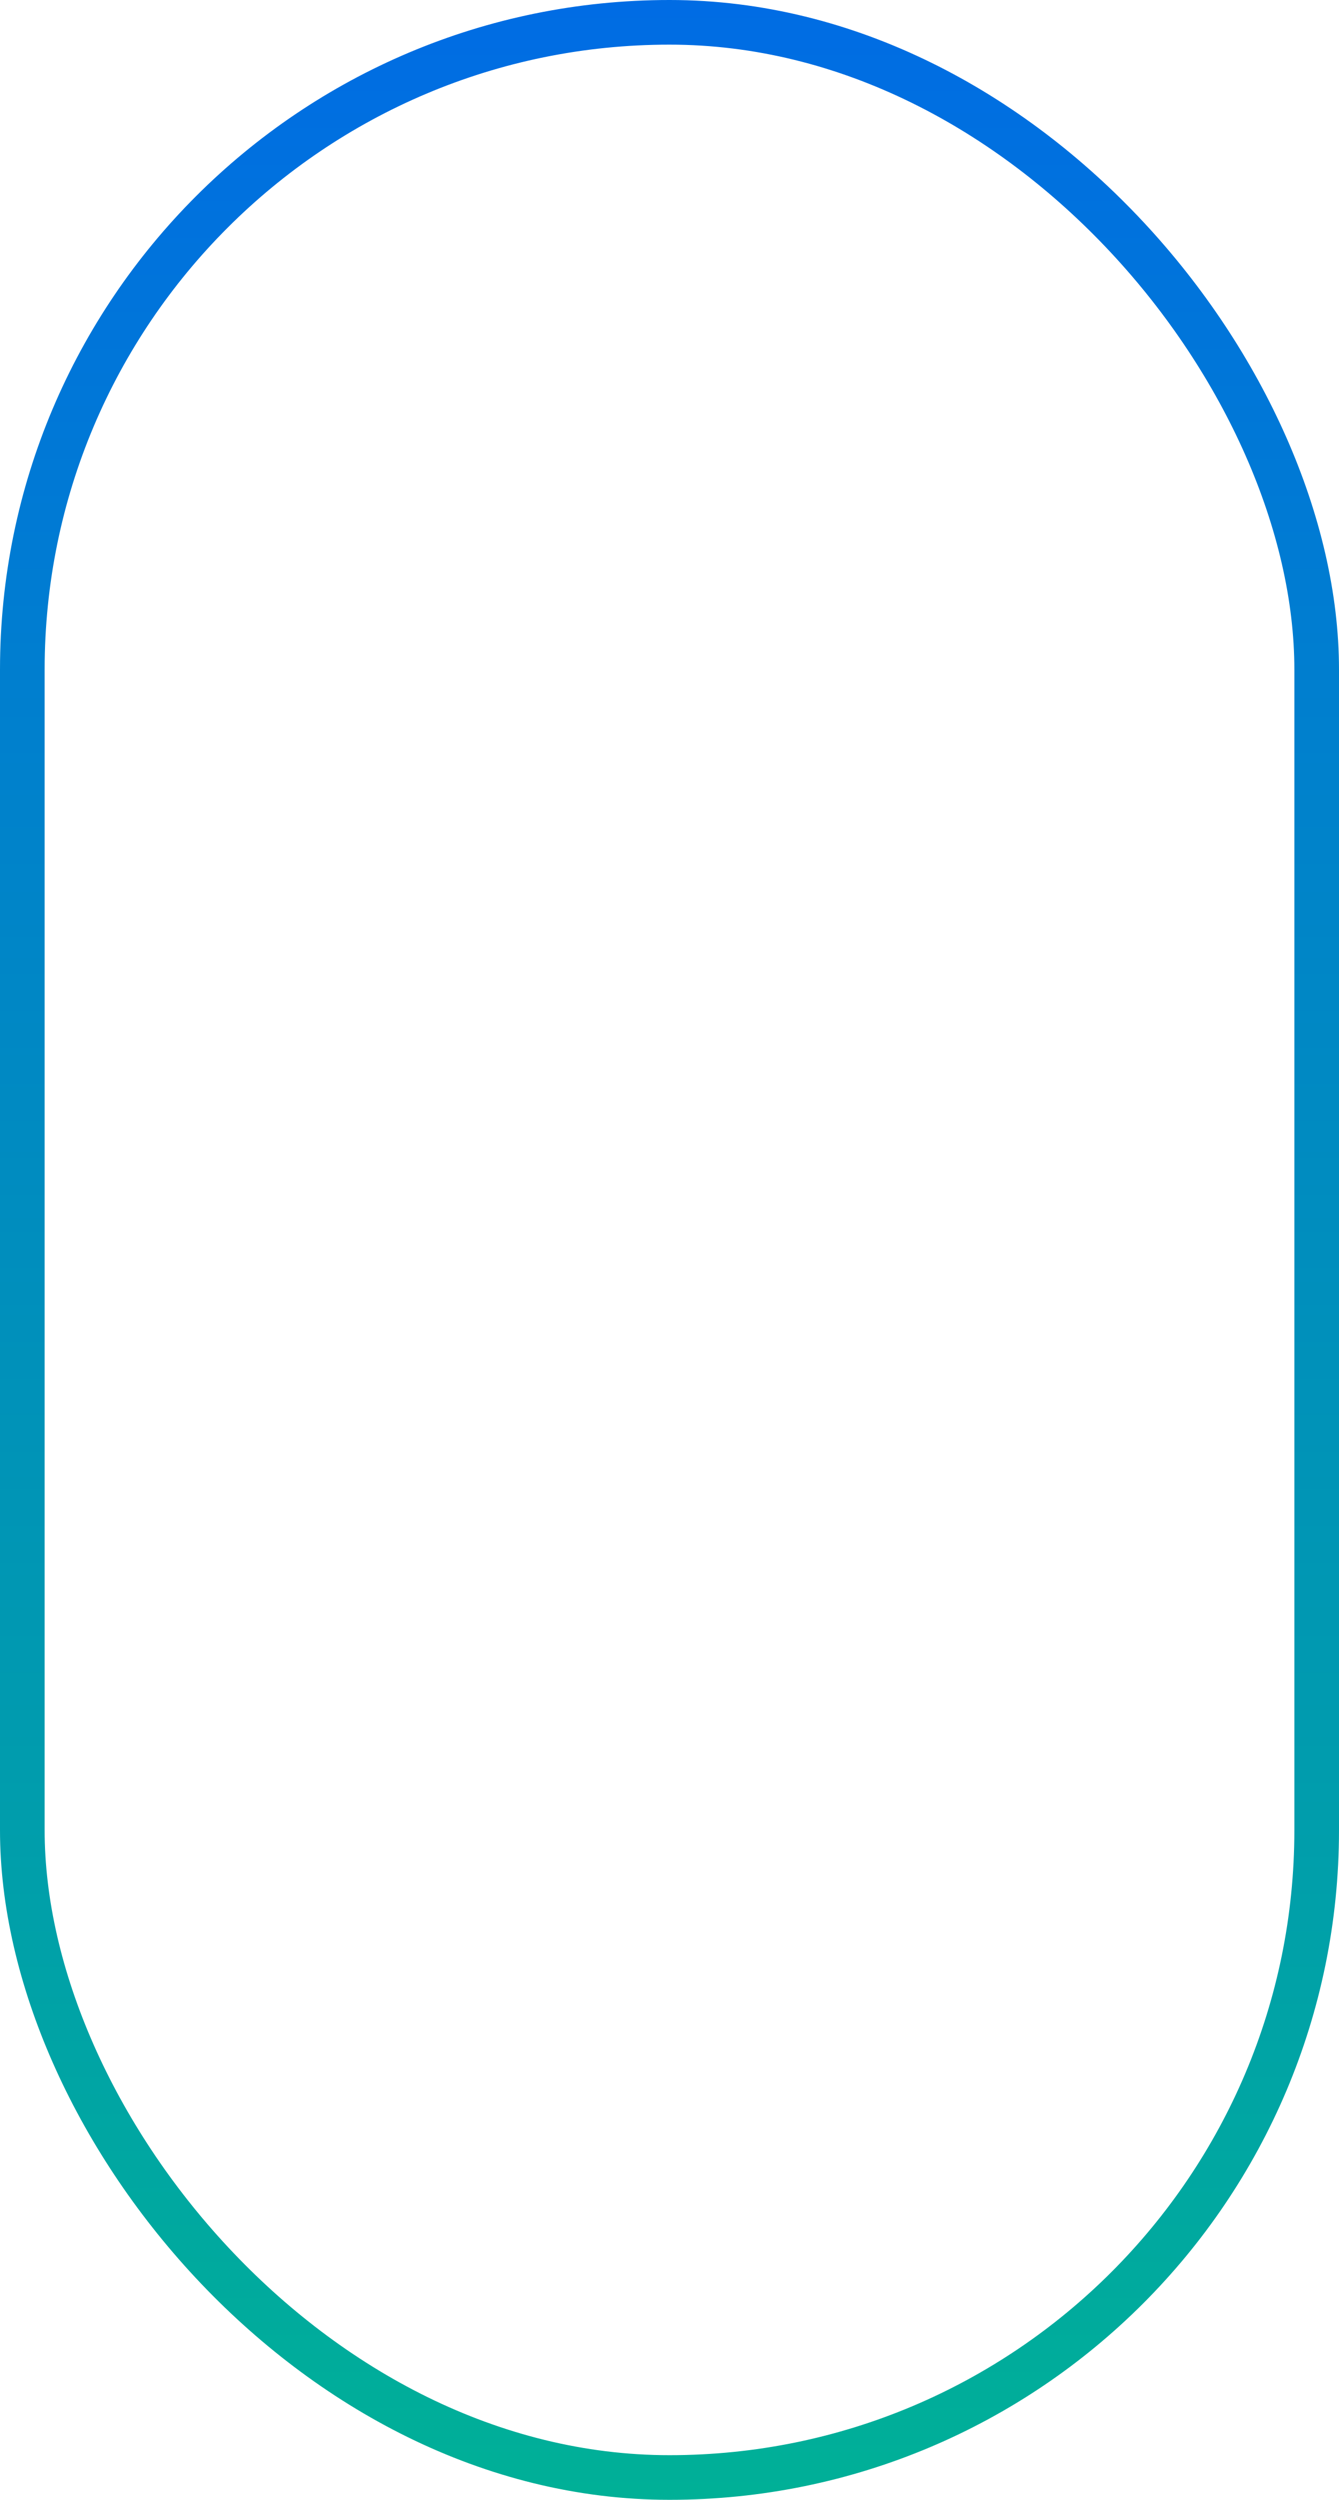 <svg width="30" height="56" viewBox="0 0 30 56" fill="none" xmlns="http://www.w3.org/2000/svg">
<rect x="0.5" y="0.5" width="29" height="55" rx="14.5" stroke="url(#paint0_linear_2_3)"/>
<defs>
<linearGradient id="paint0_linear_2_3" x1="15" y1="0" x2="15" y2="56" gradientUnits="userSpaceOnUse">
<stop stop-color="#006ce4"/>
<stop offset="1" stop-color="#00b097"/>
</linearGradient>
</defs>
</svg>
